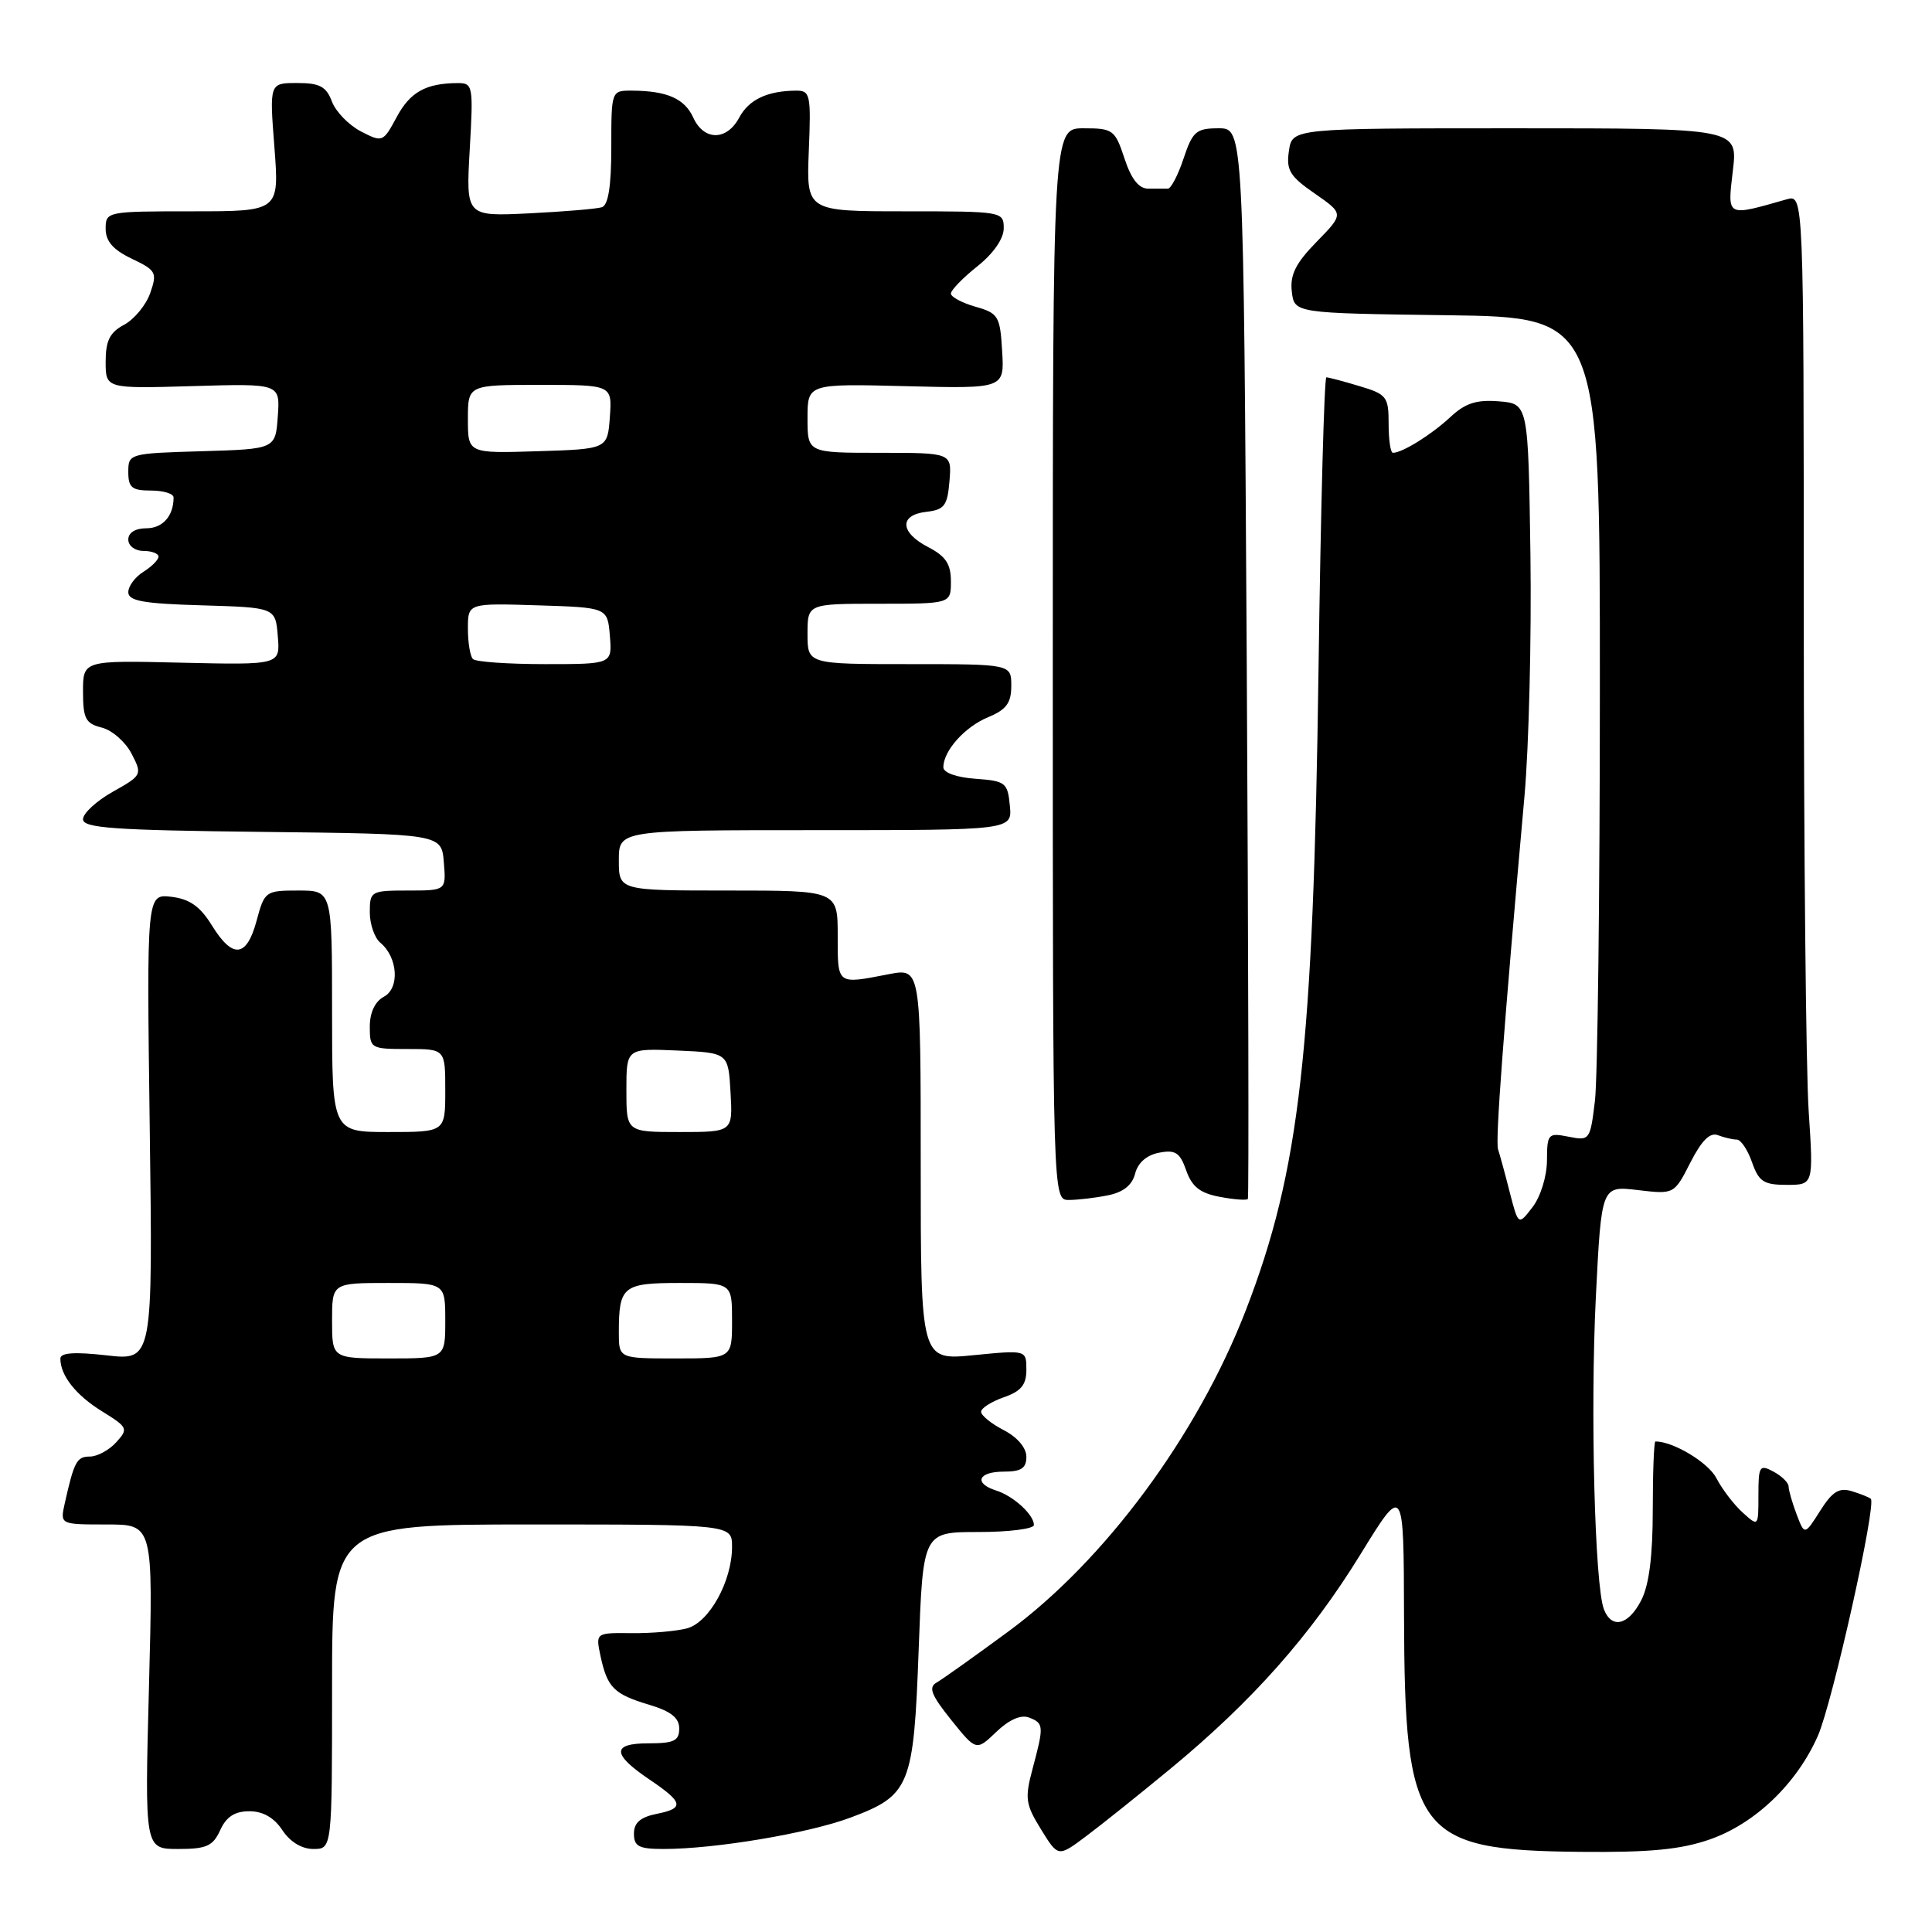 <?xml version="1.0" encoding="UTF-8" standalone="no"?>
<!DOCTYPE svg PUBLIC "-//W3C//DTD SVG 1.1//EN" "http://www.w3.org/Graphics/SVG/1.1/DTD/svg11.dtd" >
<svg xmlns="http://www.w3.org/2000/svg" xmlns:xlink="http://www.w3.org/1999/xlink" version="1.1" viewBox="0 0 256 256">
 <g >
 <path fill="currentColor"
d=" M 155.10 234.36 C 165.96 225.39 173.65 216.71 180.25 205.99 C 186.00 196.64 186.00 196.64 186.04 214.07 C 186.12 243.02 187.71 245.16 209.35 245.38 C 218.64 245.47 222.69 245.08 226.57 243.73 C 232.56 241.64 238.10 236.33 240.88 230.00 C 242.80 225.65 248.68 199.30 247.89 198.60 C 247.67 198.40 246.54 197.95 245.37 197.59 C 243.69 197.08 242.80 197.63 241.18 200.19 C 239.12 203.44 239.12 203.44 238.06 200.66 C 237.48 199.12 237.00 197.46 237.00 196.97 C 237.00 196.48 236.10 195.59 235.00 195.00 C 233.15 194.01 233.00 194.24 233.00 198.12 C 233.00 202.31 233.00 202.31 230.90 200.41 C 229.74 199.36 228.18 197.31 227.43 195.86 C 226.36 193.79 221.72 191.00 219.35 191.00 C 219.16 191.00 219.00 195.07 219.00 200.05 C 219.00 206.21 218.51 210.04 217.47 212.05 C 215.77 215.36 213.56 215.89 212.53 213.25 C 211.31 210.11 210.71 186.84 211.46 171.81 C 212.20 157.12 212.20 157.12 217.01 157.69 C 221.83 158.26 221.83 158.26 223.98 154.05 C 225.48 151.11 226.58 150.01 227.64 150.42 C 228.48 150.74 229.60 151.00 230.13 151.00 C 230.67 151.00 231.57 152.35 232.15 154.00 C 233.05 156.57 233.70 157.00 236.75 157.00 C 240.30 157.00 240.30 157.00 239.66 147.25 C 239.30 141.89 239.01 112.36 239.01 81.63 C 239.00 25.77 239.00 25.77 236.75 26.41 C 228.68 28.71 228.89 28.82 229.61 22.63 C 230.28 17.00 230.28 17.00 200.75 17.00 C 171.23 17.00 171.23 17.00 170.79 19.99 C 170.41 22.54 170.90 23.36 174.22 25.65 C 178.08 28.33 178.08 28.33 174.46 32.04 C 171.68 34.88 170.92 36.41 171.17 38.62 C 171.50 41.50 171.50 41.50 191.75 41.77 C 212.00 42.04 212.00 42.04 211.99 91.27 C 211.99 118.35 211.69 142.91 211.34 145.84 C 210.71 151.08 210.64 151.18 207.85 150.62 C 205.13 150.08 205.00 150.22 204.98 153.78 C 204.97 155.86 204.13 158.58 203.07 159.95 C 201.19 162.40 201.19 162.40 200.04 157.95 C 199.42 155.50 198.72 152.95 198.50 152.29 C 198.13 151.18 199.19 136.94 202.00 105.50 C 202.59 98.90 202.94 84.50 202.79 73.50 C 202.50 53.50 202.50 53.50 198.63 53.18 C 195.62 52.94 194.16 53.41 192.13 55.31 C 189.64 57.62 185.81 60.00 184.57 60.00 C 184.25 60.00 184.00 58.27 184.00 56.16 C 184.00 52.56 183.75 52.24 180.13 51.16 C 178.01 50.52 176.04 50.00 175.75 50.00 C 175.47 50.00 175.00 67.44 174.71 88.75 C 174.02 139.27 172.22 155.13 165.10 173.56 C 158.69 190.16 146.40 206.79 133.56 216.22 C 129.13 219.48 124.87 222.51 124.10 222.95 C 122.99 223.58 123.40 224.61 126.03 227.89 C 129.36 232.03 129.36 232.03 132.02 229.48 C 133.70 227.87 135.28 227.17 136.34 227.58 C 138.32 228.34 138.34 228.69 136.83 234.34 C 135.77 238.30 135.88 239.07 137.94 242.40 C 140.21 246.08 140.21 246.08 143.86 243.35 C 145.86 241.86 150.92 237.81 155.10 234.36 Z  M 29.18 242.50 C 29.99 240.72 31.11 240.00 33.05 240.00 C 34.85 240.00 36.32 240.85 37.41 242.50 C 38.43 244.05 39.98 245.00 41.52 245.00 C 44.00 245.00 44.00 245.00 44.00 223.50 C 44.00 202.00 44.00 202.00 70.50 202.00 C 97.00 202.00 97.00 202.00 97.00 204.97 C 97.00 209.49 93.99 214.96 91.05 215.76 C 89.65 216.14 86.34 216.43 83.71 216.40 C 78.92 216.35 78.92 216.35 79.57 219.43 C 80.47 223.61 81.33 224.48 85.99 225.88 C 88.90 226.75 90.00 227.62 90.00 229.04 C 90.00 230.67 89.31 231.00 85.92 231.00 C 81.03 231.00 81.08 232.44 86.08 235.81 C 90.55 238.83 90.71 239.61 87.04 240.34 C 84.85 240.78 84.00 241.52 84.00 242.97 C 84.00 244.66 84.65 245.00 87.93 245.00 C 94.76 245.00 107.14 242.92 112.70 240.84 C 120.59 237.89 121.07 236.70 121.73 218.55 C 122.30 203.00 122.30 203.00 129.65 203.00 C 133.69 203.00 137.00 202.58 137.00 202.07 C 137.00 200.71 134.28 198.22 131.99 197.50 C 128.98 196.54 129.60 195.00 133.00 195.00 C 135.32 195.00 136.00 194.55 136.00 193.03 C 136.00 191.84 134.80 190.43 133.00 189.50 C 131.35 188.65 130.00 187.55 130.00 187.07 C 130.00 186.59 131.35 185.73 133.00 185.15 C 135.30 184.35 136.00 183.50 136.00 181.49 C 136.00 178.88 136.00 178.88 129.00 179.57 C 122.00 180.26 122.00 180.26 122.00 154.26 C 122.00 128.27 122.00 128.27 117.75 129.09 C 110.84 130.43 111.00 130.55 111.00 124.00 C 111.00 118.00 111.00 118.00 96.50 118.00 C 82.00 118.00 82.00 118.00 82.00 114.00 C 82.00 110.00 82.00 110.00 108.06 110.00 C 134.13 110.00 134.13 110.00 133.81 106.75 C 133.52 103.70 133.24 103.48 129.25 103.19 C 126.74 103.01 125.00 102.39 125.00 101.67 C 125.00 99.48 127.85 96.30 130.96 95.02 C 133.35 94.03 134.00 93.14 134.00 90.88 C 134.00 88.00 134.00 88.00 120.50 88.00 C 107.00 88.00 107.00 88.00 107.00 84.00 C 107.00 80.00 107.00 80.00 116.50 80.00 C 126.00 80.00 126.00 80.00 126.00 77.03 C 126.00 74.73 125.31 73.70 123.00 72.50 C 119.24 70.56 119.11 68.23 122.75 67.82 C 125.14 67.54 125.54 67.01 125.81 63.75 C 126.12 60.00 126.12 60.00 116.56 60.00 C 107.00 60.00 107.00 60.00 107.00 55.42 C 107.00 50.84 107.00 50.84 120.04 51.17 C 133.09 51.50 133.09 51.50 132.79 46.53 C 132.52 41.88 132.29 41.51 129.25 40.64 C 127.46 40.13 126.00 39.34 126.00 38.90 C 126.00 38.45 127.57 36.83 129.50 35.29 C 131.64 33.59 133.00 31.62 133.00 30.25 C 133.00 28.03 132.82 28.00 119.92 28.00 C 106.85 28.00 106.85 28.00 107.17 20.00 C 107.48 12.55 107.36 12.00 105.50 12.01 C 101.66 12.04 99.24 13.19 97.95 15.58 C 96.30 18.68 93.27 18.68 91.86 15.58 C 90.71 13.06 88.38 12.04 83.75 12.01 C 81.00 12.00 81.00 12.00 81.00 19.53 C 81.00 24.68 80.60 27.19 79.75 27.46 C 79.06 27.68 74.73 28.04 70.12 28.27 C 61.74 28.68 61.74 28.68 62.24 19.84 C 62.73 11.33 62.67 11.00 60.62 11.01 C 56.41 11.04 54.35 12.19 52.56 15.52 C 50.76 18.86 50.68 18.89 47.82 17.41 C 46.22 16.58 44.49 14.80 43.98 13.45 C 43.23 11.46 42.36 11.00 39.38 11.00 C 35.70 11.00 35.70 11.00 36.36 19.50 C 37.01 28.00 37.01 28.00 25.51 28.00 C 14.15 28.00 14.00 28.03 14.00 30.31 C 14.00 31.97 14.99 33.10 17.46 34.28 C 20.69 35.82 20.85 36.12 19.91 38.82 C 19.36 40.41 17.80 42.30 16.45 43.03 C 14.55 44.04 14.00 45.14 14.00 47.92 C 14.00 51.50 14.00 51.50 25.56 51.16 C 37.12 50.82 37.12 50.82 36.81 55.16 C 36.50 59.50 36.50 59.50 26.75 59.79 C 17.13 60.07 17.00 60.11 17.00 62.54 C 17.00 64.61 17.48 65.00 20.00 65.00 C 21.65 65.00 23.00 65.41 23.00 65.92 C 23.00 68.37 21.56 70.00 19.39 70.00 C 17.93 70.00 17.00 70.58 17.00 71.50 C 17.00 72.33 17.89 73.00 19.00 73.00 C 20.10 73.00 21.00 73.34 21.00 73.76 C 21.00 74.18 20.10 75.08 19.00 75.77 C 17.90 76.45 17.00 77.67 17.00 78.47 C 17.00 79.63 19.01 79.99 26.75 80.21 C 36.50 80.50 36.50 80.50 36.81 84.31 C 37.13 88.11 37.13 88.11 24.06 87.81 C 11.00 87.50 11.00 87.50 11.00 91.64 C 11.00 95.22 11.34 95.87 13.48 96.41 C 14.85 96.75 16.62 98.30 17.43 99.86 C 18.87 102.65 18.83 102.73 14.95 104.91 C 12.78 106.13 11.00 107.77 11.00 108.55 C 11.00 109.72 15.04 110.01 34.75 110.23 C 58.50 110.50 58.50 110.50 58.81 114.25 C 59.12 118.00 59.12 118.00 54.06 118.00 C 49.15 118.00 49.00 118.09 49.00 120.88 C 49.00 122.46 49.63 124.27 50.39 124.91 C 52.72 126.84 52.99 130.93 50.87 132.07 C 49.69 132.70 49.00 134.16 49.00 136.04 C 49.00 138.93 49.12 139.00 54.00 139.00 C 59.00 139.00 59.00 139.00 59.00 144.50 C 59.00 150.00 59.00 150.00 51.50 150.00 C 44.00 150.00 44.00 150.00 44.00 134.00 C 44.00 118.00 44.00 118.00 39.54 118.00 C 35.18 118.00 35.05 118.09 34.00 122.00 C 32.68 126.90 30.83 127.09 28.07 122.61 C 26.51 120.09 25.12 119.12 22.70 118.83 C 19.43 118.45 19.43 118.45 19.84 149.37 C 20.25 180.29 20.25 180.29 14.12 179.59 C 9.87 179.11 8.00 179.24 8.00 180.02 C 8.00 182.27 10.06 184.88 13.54 187.02 C 16.94 189.13 17.03 189.31 15.40 191.11 C 14.46 192.15 12.89 193.00 11.91 193.00 C 10.17 193.00 9.82 193.66 8.57 199.25 C 7.96 202.00 7.96 202.00 14.13 202.00 C 20.30 202.00 20.30 202.00 19.74 223.50 C 19.17 245.00 19.17 245.00 23.61 245.00 C 27.37 245.00 28.22 244.62 29.18 242.50 Z  M 146.79 158.39 C 148.85 157.98 150.02 157.04 150.41 155.51 C 150.77 154.08 151.94 153.05 153.58 152.74 C 155.75 152.32 156.35 152.72 157.18 155.09 C 157.94 157.25 159.01 158.10 161.63 158.59 C 163.54 158.95 165.21 159.07 165.35 158.87 C 165.49 158.67 165.42 126.66 165.20 87.75 C 164.78 17.00 164.78 17.00 161.48 17.00 C 158.50 17.00 158.03 17.41 156.83 21.00 C 156.10 23.20 155.16 25.00 154.75 25.00 C 154.34 25.00 153.17 25.00 152.16 25.00 C 150.90 25.00 149.90 23.74 149.00 21.00 C 147.75 17.20 147.47 17.00 143.59 17.00 C 139.50 17.00 139.50 17.00 139.50 88.00 C 139.50 159.00 139.50 159.00 141.62 159.00 C 142.79 159.00 145.12 158.73 146.79 158.39 Z  M 44.00 175.00 C 44.00 170.00 44.00 170.00 51.50 170.00 C 59.00 170.00 59.00 170.00 59.00 175.00 C 59.00 180.00 59.00 180.00 51.50 180.00 C 44.00 180.00 44.00 180.00 44.00 175.00 Z  M 82.00 176.58 C 82.00 170.42 82.52 170.00 90.11 170.00 C 97.00 170.00 97.00 170.00 97.00 175.00 C 97.00 180.00 97.00 180.00 89.50 180.00 C 82.00 180.00 82.00 180.00 82.00 176.58 Z  M 83.00 144.45 C 83.00 138.91 83.00 138.91 89.75 139.20 C 96.50 139.50 96.50 139.50 96.80 144.75 C 97.10 150.00 97.10 150.00 90.05 150.00 C 83.00 150.00 83.00 150.00 83.00 144.45 Z  M 62.67 87.33 C 62.30 86.97 62.00 85.15 62.00 83.30 C 62.00 79.92 62.00 79.92 71.25 80.21 C 80.50 80.50 80.50 80.50 80.81 84.25 C 81.12 88.00 81.12 88.00 72.23 88.00 C 67.34 88.00 63.03 87.70 62.67 87.33 Z  M 62.00 55.54 C 62.00 51.00 62.00 51.00 71.56 51.00 C 81.11 51.00 81.11 51.00 80.81 55.25 C 80.50 59.50 80.50 59.50 71.25 59.79 C 62.00 60.08 62.00 60.08 62.00 55.54 Z "/>
</g>
</svg>